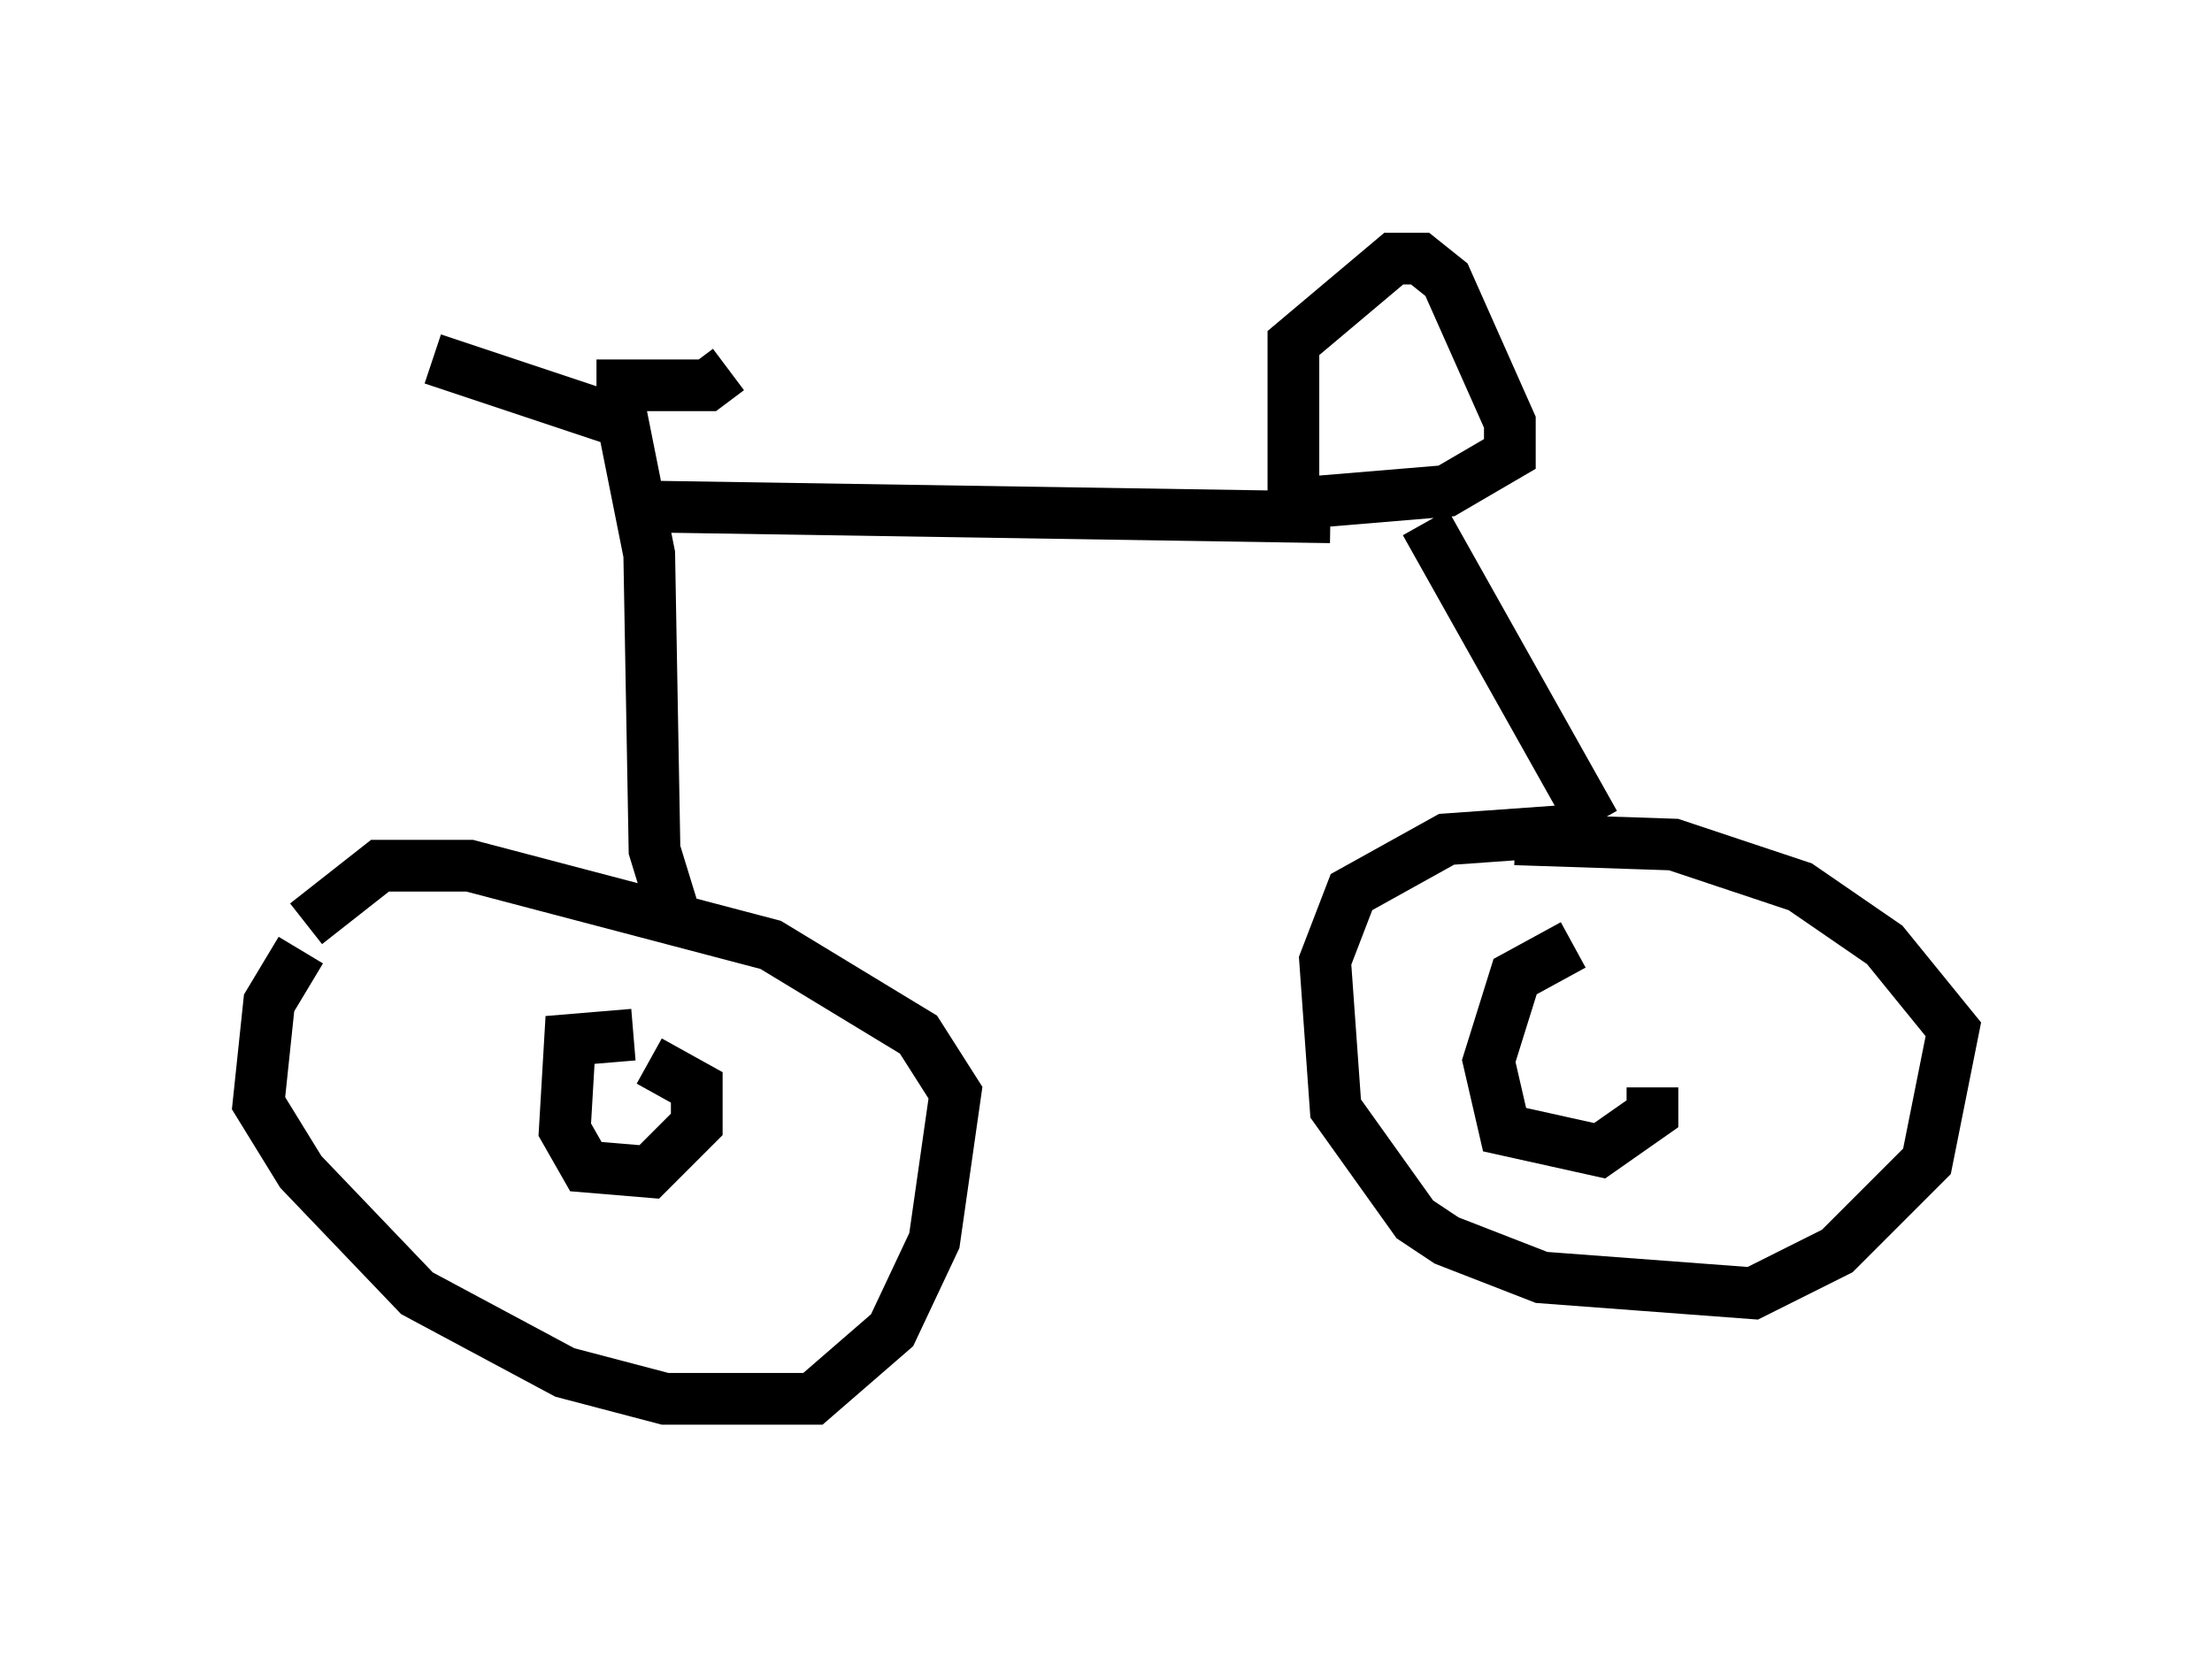 <?xml version="1.0" encoding="utf-8" ?>
<svg baseProfile="full" height="32.05" version="1.1" width="42.769" xmlns="http://www.w3.org/2000/svg" xmlns:ev="http://www.w3.org/2001/xml-events" xmlns:xlink="http://www.w3.org/1999/xlink"><defs /><rect fill="white" height="32.05" width="42.769" x="0" y="0" /><path d="M9.185, 16.331 m-3.369, 2.042 l-0.613, 1.021 -0.204, 1.94 l0.817, 1.327 2.246, 2.348 l2.858, 1.531 1.94, 0.51 l2.858, 0.0 1.531, -1.327 l0.817, -1.735 0.408, -2.858 l-0.715, -1.123 -2.858, -1.735 l-5.819, -1.531 -1.735, 0.0 l-1.429, 1.123 m6.329, 2.144 l-1.225, 0.102 -0.102, 1.735 l0.408, 0.715 1.225, 0.102 l0.919, -0.919 0.0, -0.715 l-0.919, -0.51 m0.51, -2.756 l-0.408, -1.327 -0.102, -5.717 l-0.51, -2.552 -3.675, -1.225 m3.165, 0.51 l2.144, 0.0 0.408, -0.306 m-1.327, 2.654 l12.965, 0.204 m-0.715, 0.306 l0.0, -3.675 1.94, -1.633 l0.51, 0.0 0.51, 0.408 l1.225, 2.756 0.0, 0.613 l-1.225, 0.715 -2.45, 0.204 m2.042, 0.408 l3.267, 5.819 m0.0, 0.102 l-2.858, 0.204 -1.838, 1.021 l-0.51, 1.327 0.204, 2.858 l1.531, 2.144 0.613, 0.408 l1.838, 0.715 4.083, 0.306 l1.633, -0.817 1.735, -1.735 l0.51, -2.552 -1.327, -1.633 l-1.633, -1.123 -2.45, -0.817 l-3.063, -0.102 m1.123, 2.042 l-1.123, 0.613 -0.51, 1.633 l0.306, 1.327 1.838, 0.408 l1.021, -0.715 0.0, -0.51 " fill="none" stroke="black" stroke-width="1" /></svg>